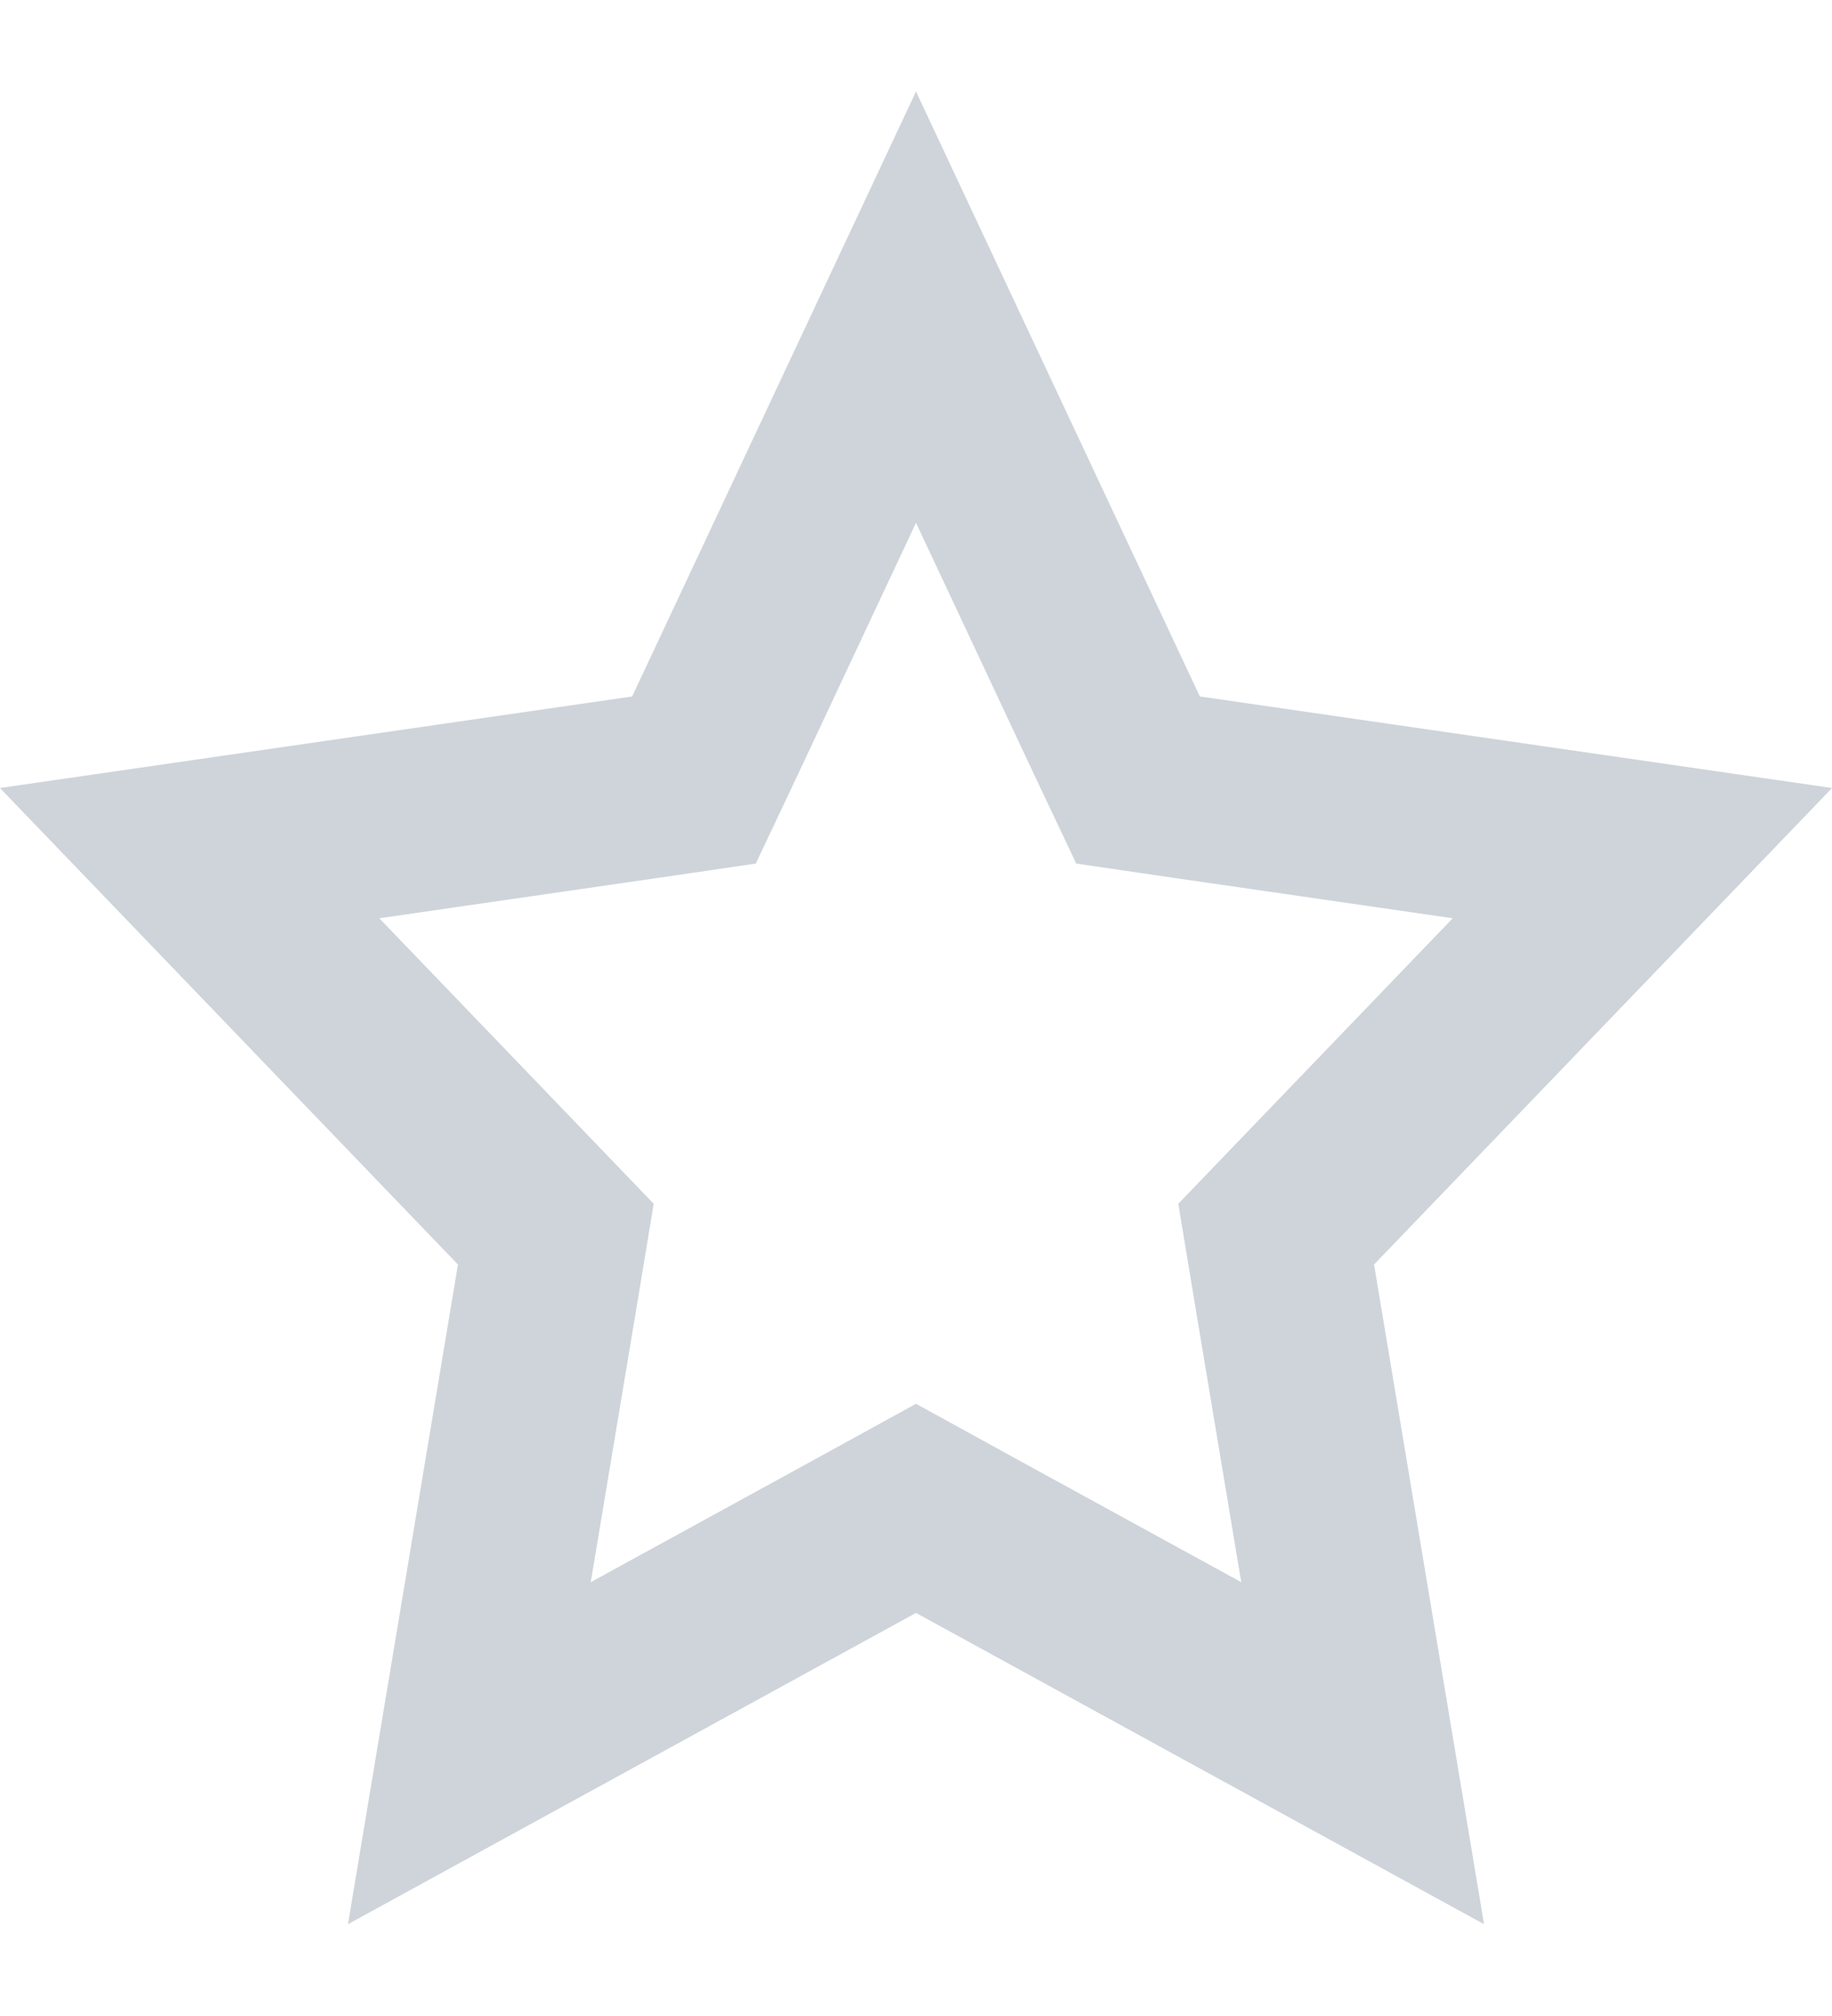 <svg width="10" height="11" viewBox="0 0 10 11" fill="none" xmlns="http://www.w3.org/2000/svg">
<path d="M5 1.676L6.097 4.013L6.212 4.256L6.478 4.295L8.965 4.655L7.14 6.553L6.966 6.734L7.007 6.982L7.438 9.566L5.24 8.362L5 8.23L4.76 8.362L2.562 9.566L2.993 6.982L3.034 6.734L2.86 6.553L1.035 4.655L3.522 4.295L3.788 4.256L3.903 4.013L5 1.676Z" stroke="#CED4DA"/>
</svg>
